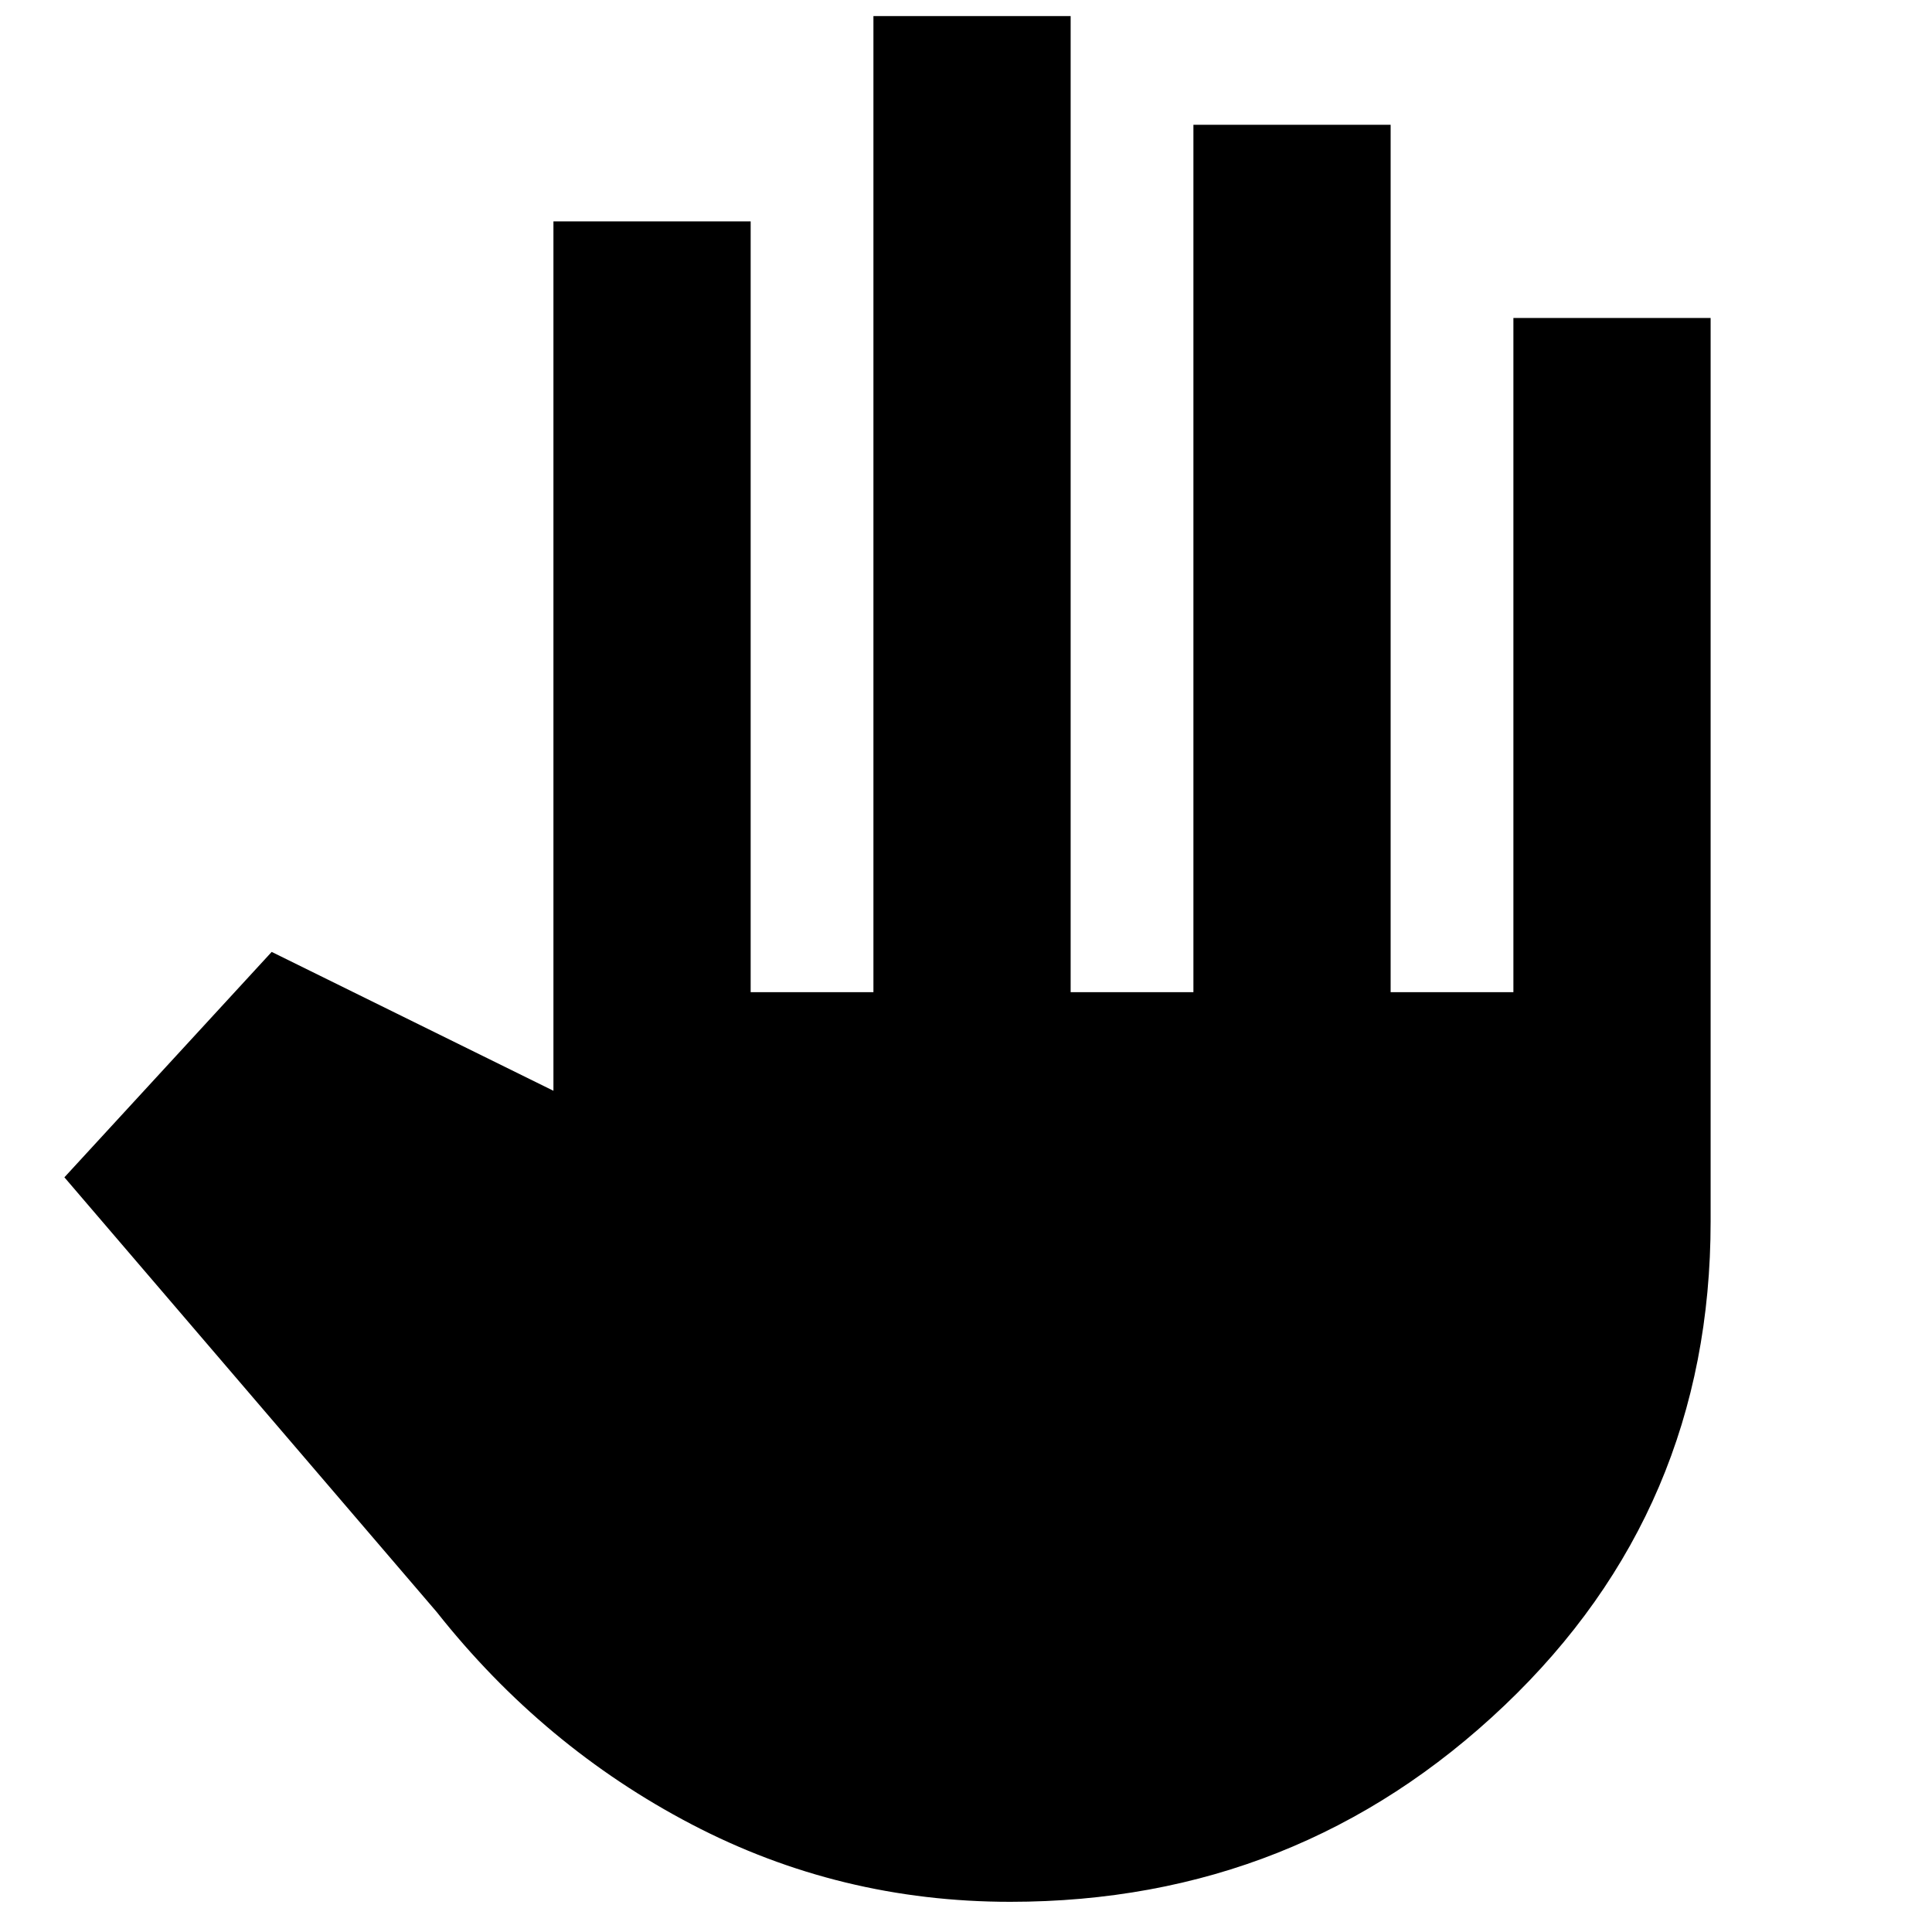 <svg xmlns="http://www.w3.org/2000/svg" height="20" viewBox="0 -960 960 960" width="20"><path d="M502-15q-84.7 0-158.35-38.5Q270-92 217-159L32-375l103-112 140 69v-432h98v383h61v-485h98v485h61v-431h98v431h61v-335h98v449q0 143-102.5 240.5T502-15Z"/></svg>
